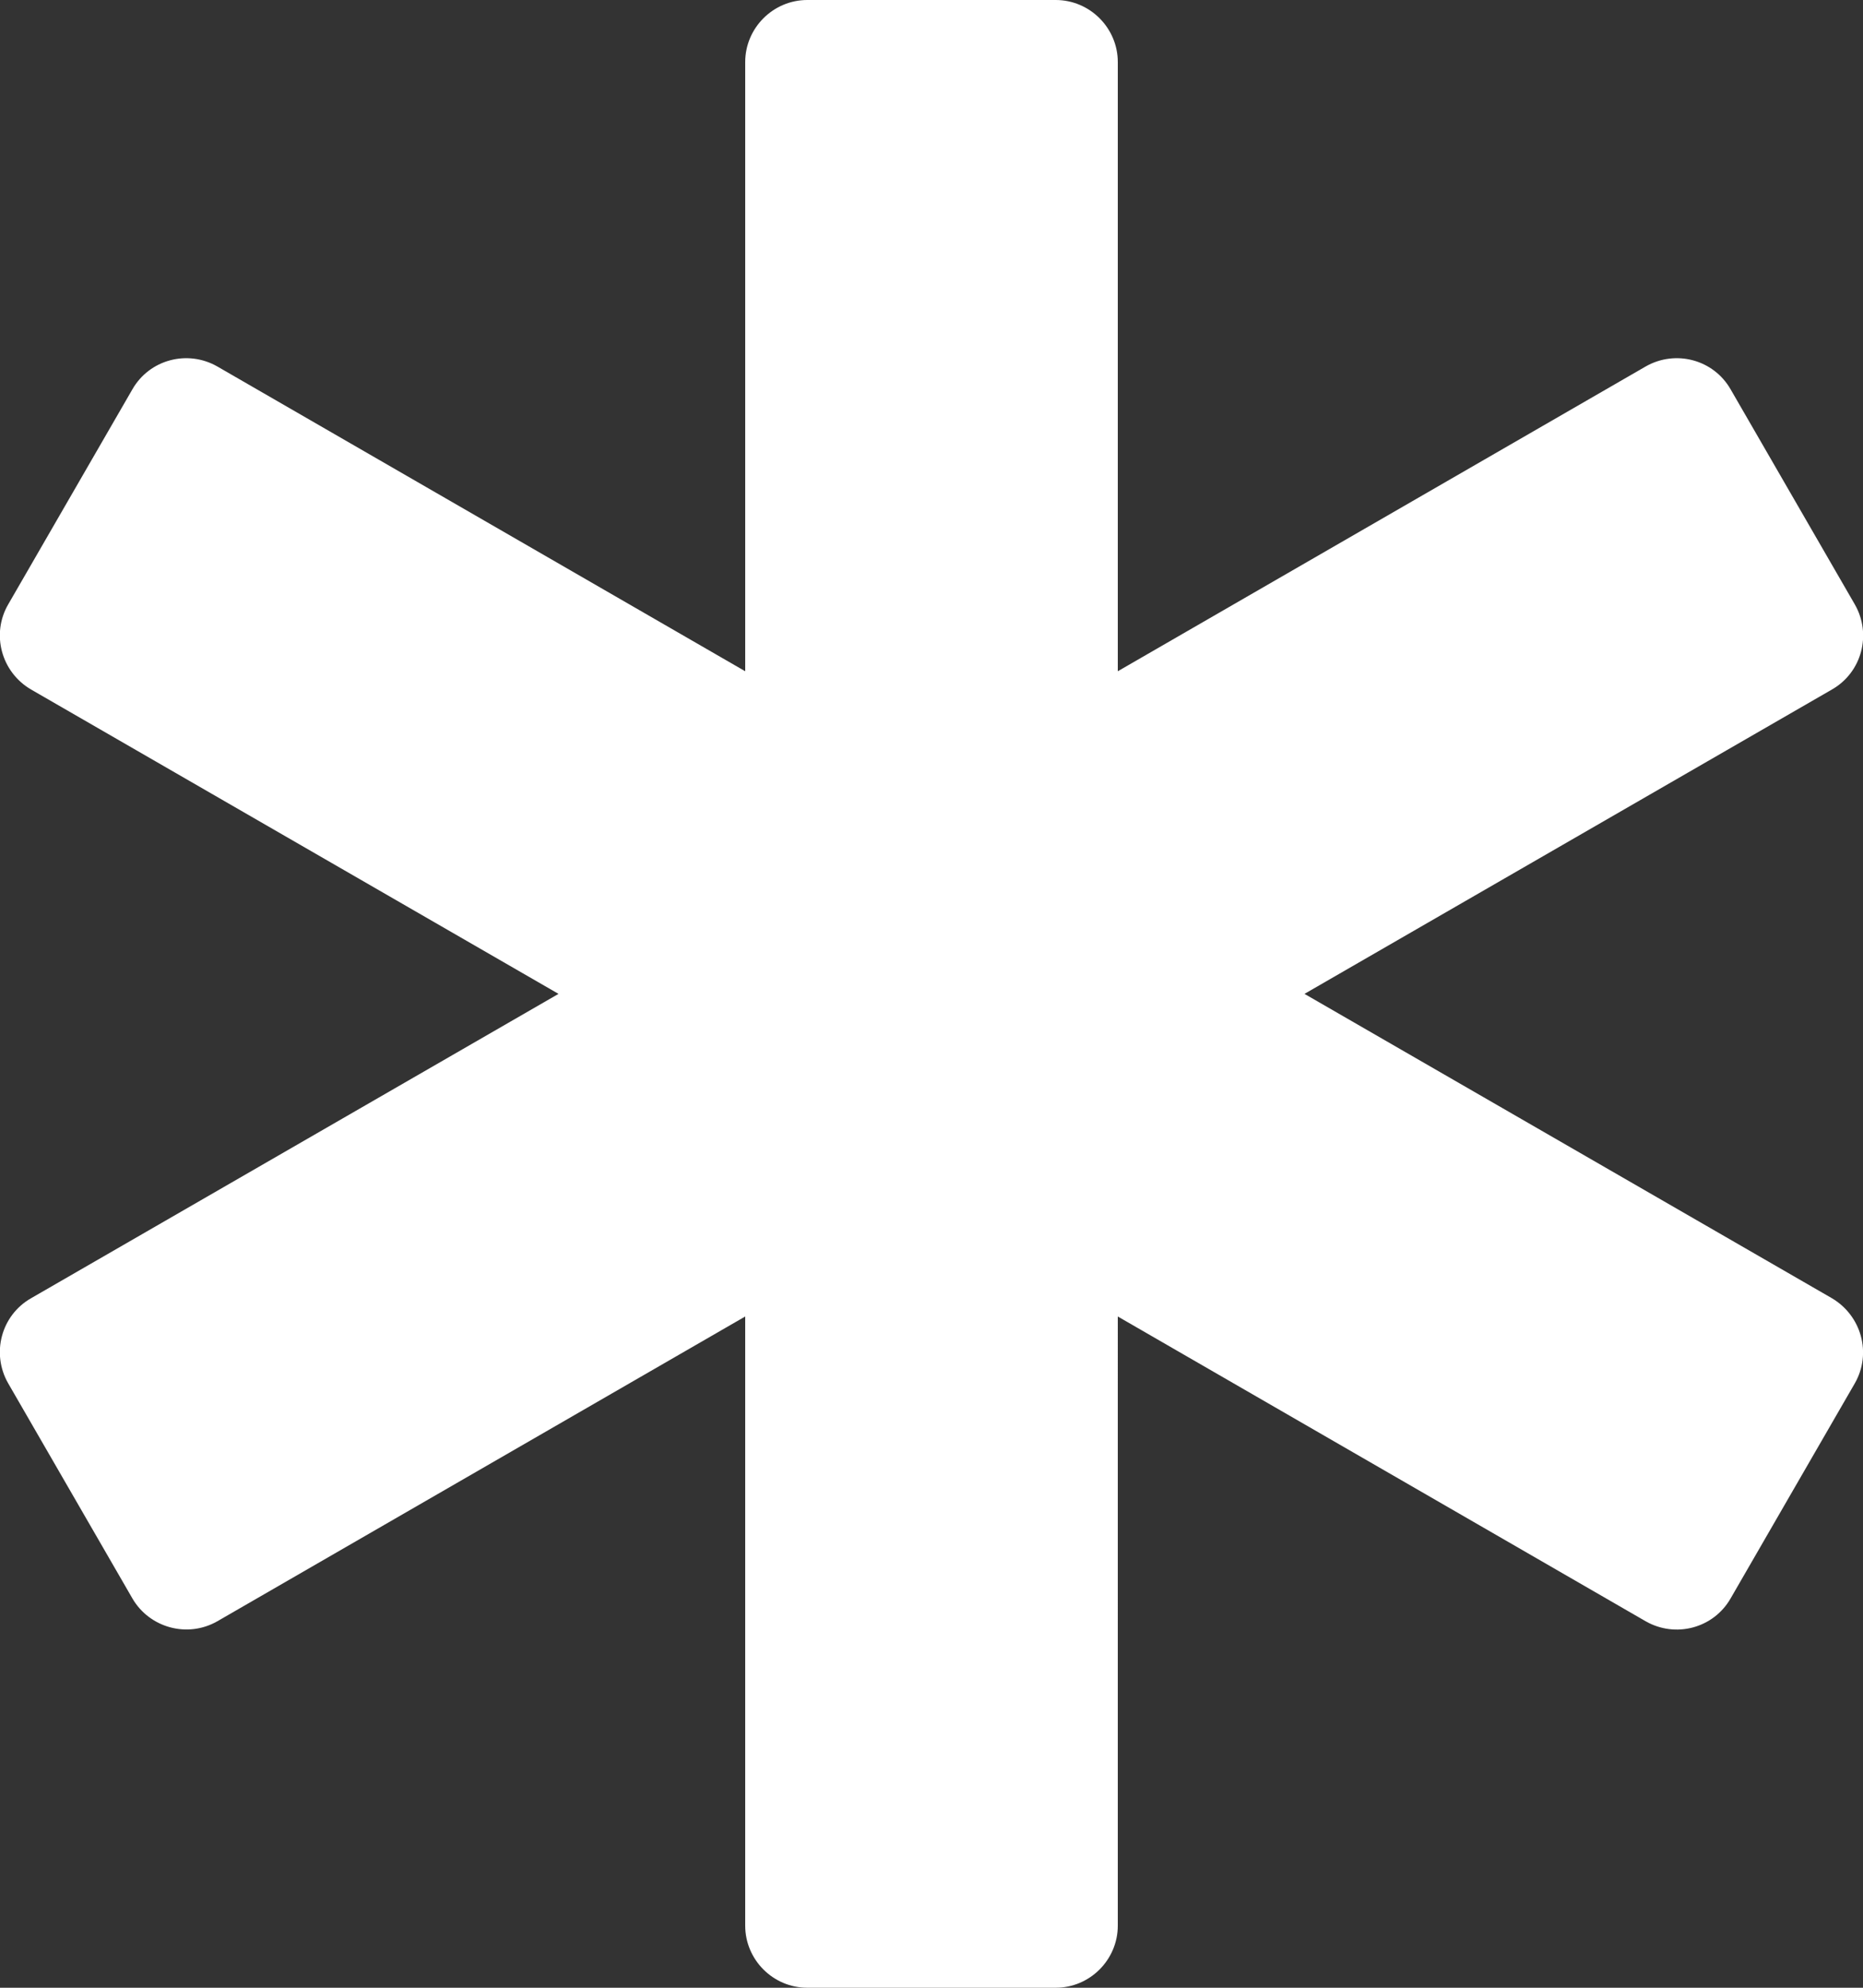 <?xml version="1.0" encoding="utf-8"?>
<!-- Generator: Adobe Illustrator 24.0.2, SVG Export Plug-In . SVG Version: 6.00 Build 0)  -->
<svg version="1.1" id="Layer_1" focusable="false" xmlns="http://www.w3.org/2000/svg" xmlns:xlink="http://www.w3.org/1999/xlink"
	 x="0px" y="0px" viewBox="0 0 480 512" style="enable-background:new 0 0 480 512;" xml:space="preserve">
<rect x="0" y="0" width="480" height="512" fill="#333333" stroke="none"/>
<style type="text/css">
	.st0{fill:#FFFFFF;}
</style>
<path class="st0" d="M472,334.4L336.1,256L472,177.6c7.7-4.4,10.3-14.2,5.9-21.9l-32-55.4c-4.4-7.7-14.2-10.3-21.9-5.9L288,172.9V16
	c0-8.8-7.2-16-16-16h-64c-8.8,0-16,7.2-16,16v156.9L56,94.4c-7.7-4.4-17.5-1.8-21.9,5.9l-32,55.4c-4.4,7.6-1.8,17.4,5.9,21.9
	L143.9,256L8,334.4c-7.7,4.4-10.3,14.2-5.9,21.9l32,55.4c4.4,7.6,14.2,10.3,21.9,5.9L192,339.1V496c0,8.8,7.2,16,16,16h64
	c8.8,0,16-7.2,16-16V339.1L424,417.6c7.7,4.4,17.5,1.8,21.9-5.9l32-55.4C482.3,348.6,479.6,338.9,472,334.4L472,334.4z"/>
</svg>
